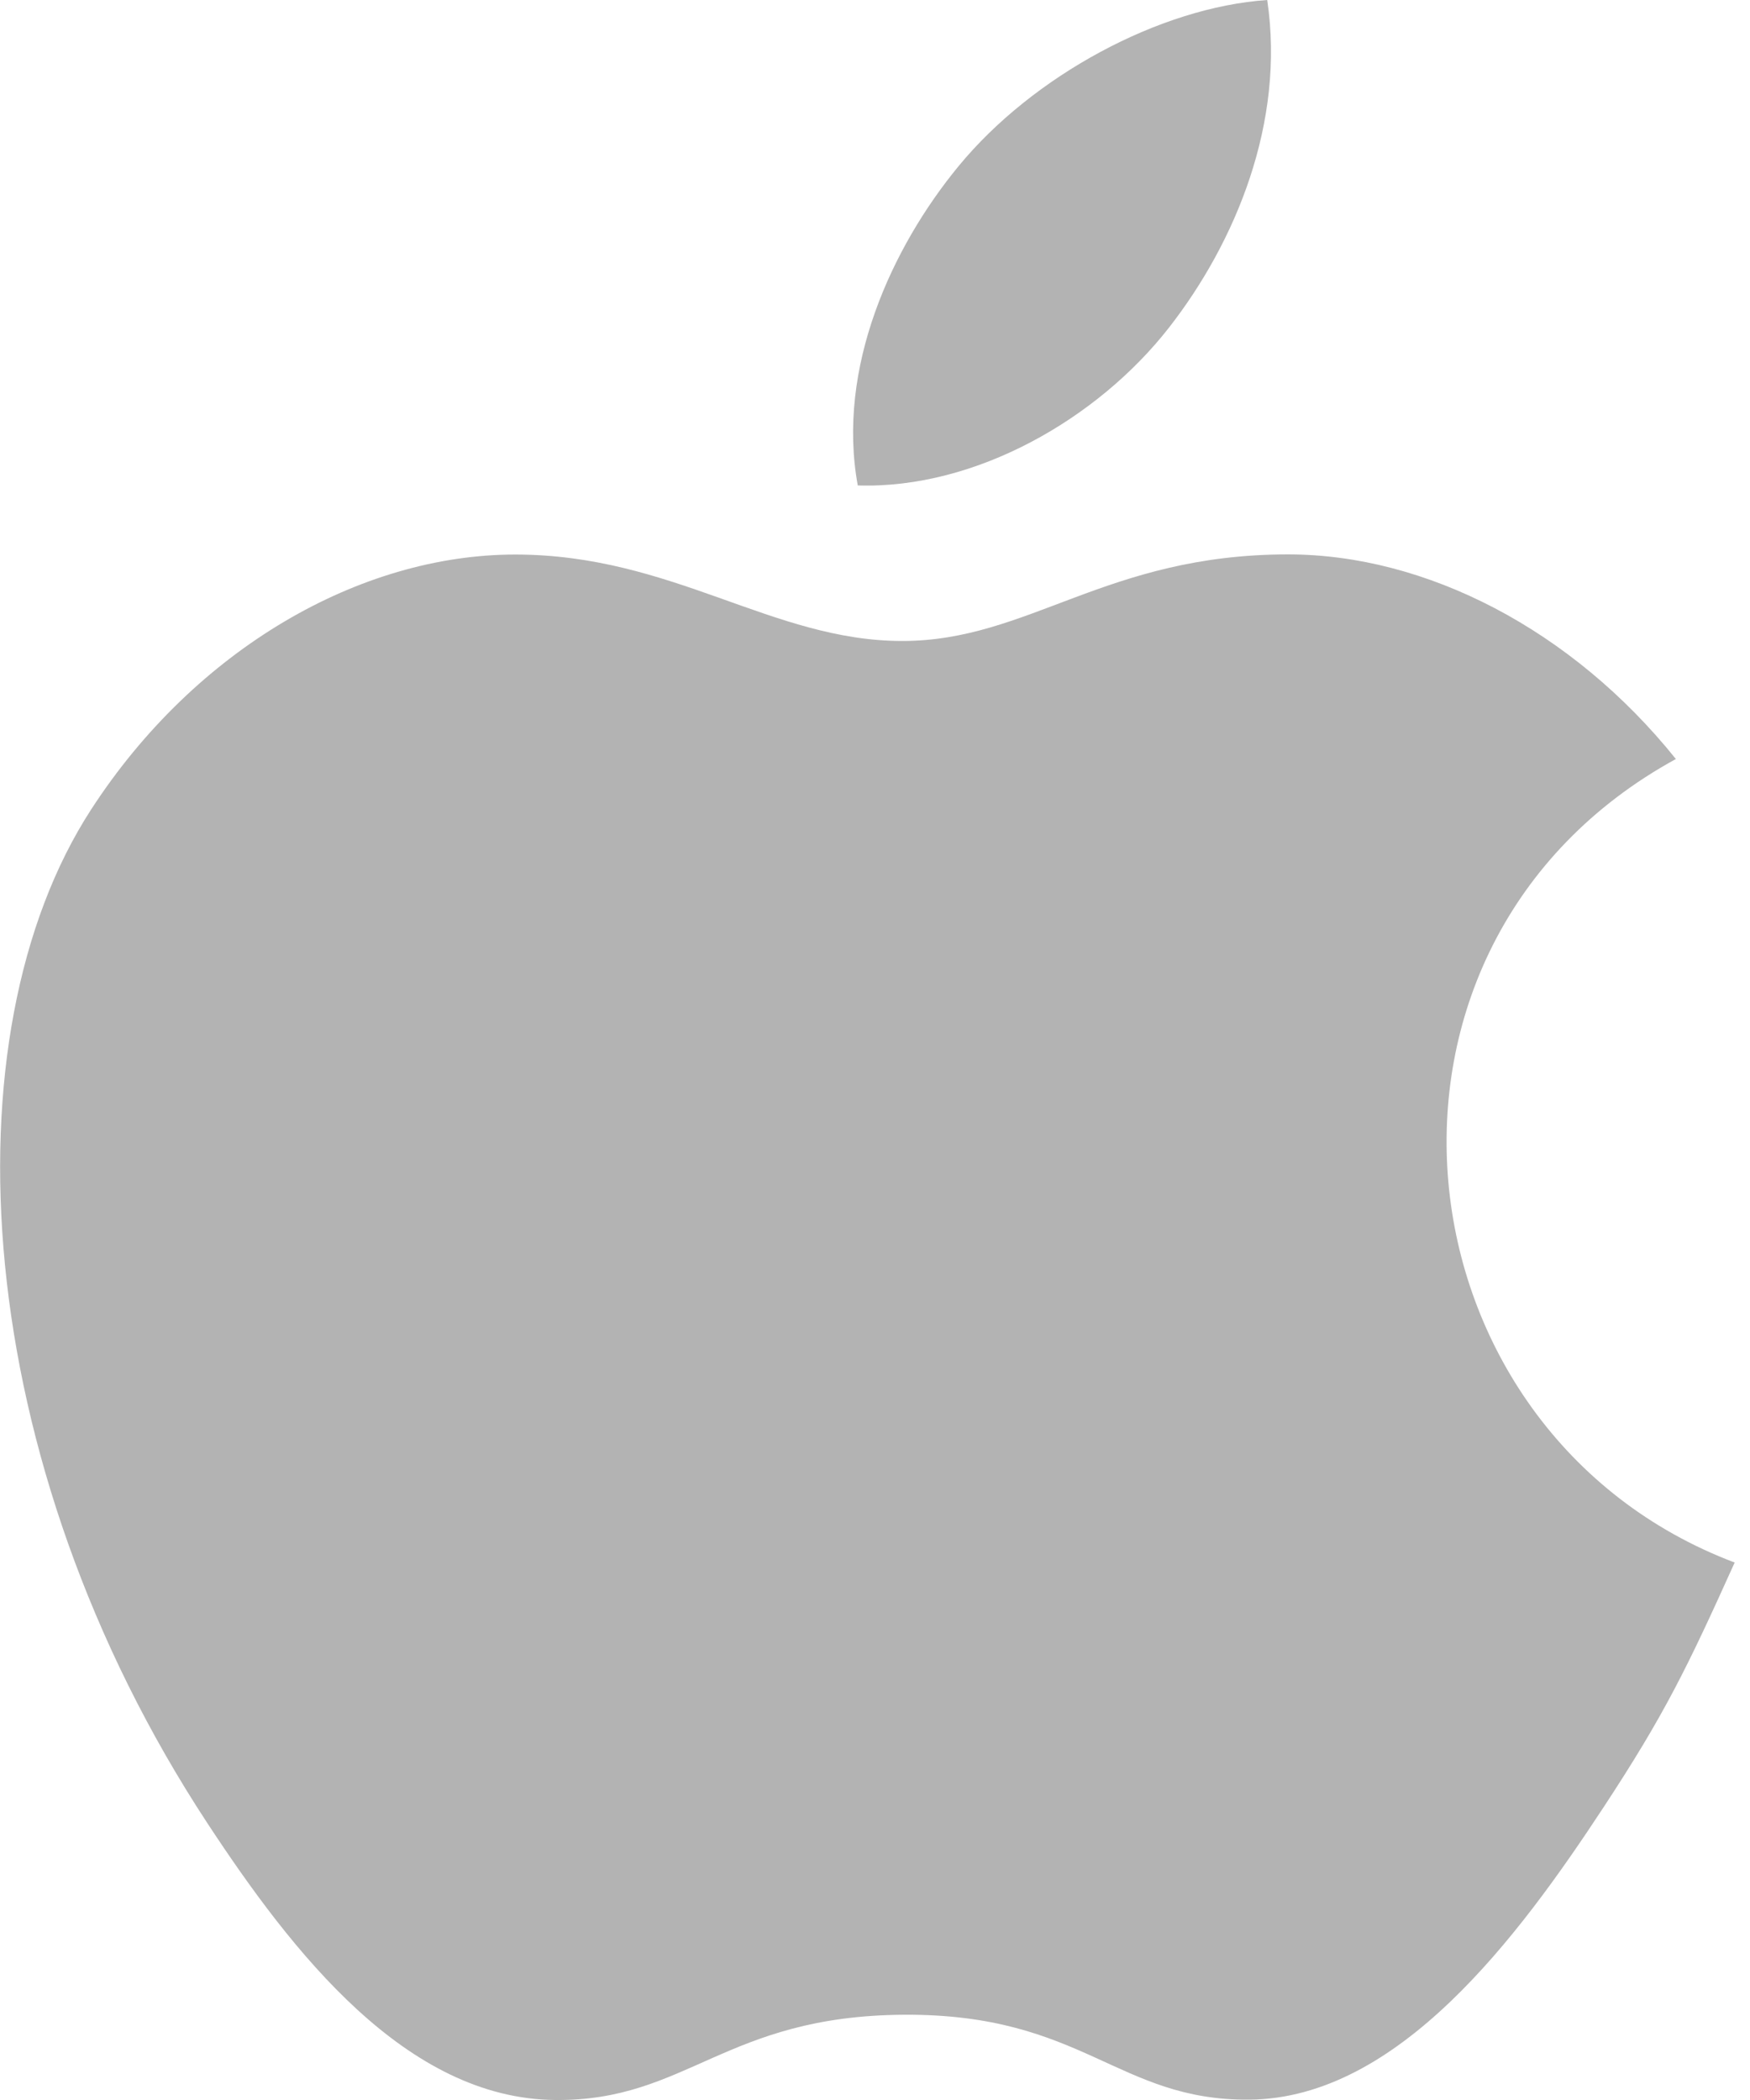 <?xml version="1.0" encoding="UTF-8"?>
<svg width="25px" height="30px" viewBox="0 0 25 30" version="1.1" xmlns="http://www.w3.org/2000/svg" xmlns:xlink="http://www.w3.org/1999/xlink">
    <!-- Generator: Sketch 49.1 (51147) - http://www.bohemiancoding.com/sketch -->
    <title>apple</title>
    <desc>Created with Sketch.</desc>
    <defs></defs>
    <g id="Page-1" stroke="none" stroke-width="1" fill="none" fill-rule="evenodd">
        <g id="Style-Guide" transform="translate(-580, -530)" fill="#B3B3B3" fill-rule="nonzero">
            <g id="Icons" transform="translate(579, 41)">
                <g id="Other-Icons" transform="translate(1, 464)">
                    <g id="Icons" transform="translate(0, 25)">
                        <g id="apple">
                            <path d="M24.781,22.322 C24.104,23.823 23.78,24.492 22.908,25.818 C21.692,27.67 19.977,29.976 17.851,29.995 C15.963,30.013 15.478,28.767 12.915,28.782 C10.352,28.797 9.818,30.018 7.93,30 C5.804,29.981 4.18,27.899 2.963,26.046 C-0.438,20.868 -0.794,14.791 1.304,11.561 C2.795,9.264 5.148,7.922 7.36,7.922 C9.612,7.922 11.028,9.157 12.89,9.157 C14.697,9.157 15.797,7.92 18.401,7.92 C20.369,7.92 22.455,8.992 23.941,10.843 C19.072,13.511 19.863,20.463 24.781,22.322 Z" id="Shape"></path>
                            <path d="M16.7,4.68 C17.647,3.466 18.364,1.752 18.103,0 C16.557,0.106 14.751,1.089 13.696,2.371 C12.738,3.533 11.947,5.258 12.254,6.935 C13.94,6.988 15.686,5.98 16.7,4.68 Z" id="Shape"></path>
                        </g>
                    </g>
                </g>
            </g>
        </g>
    </g>
</svg>
